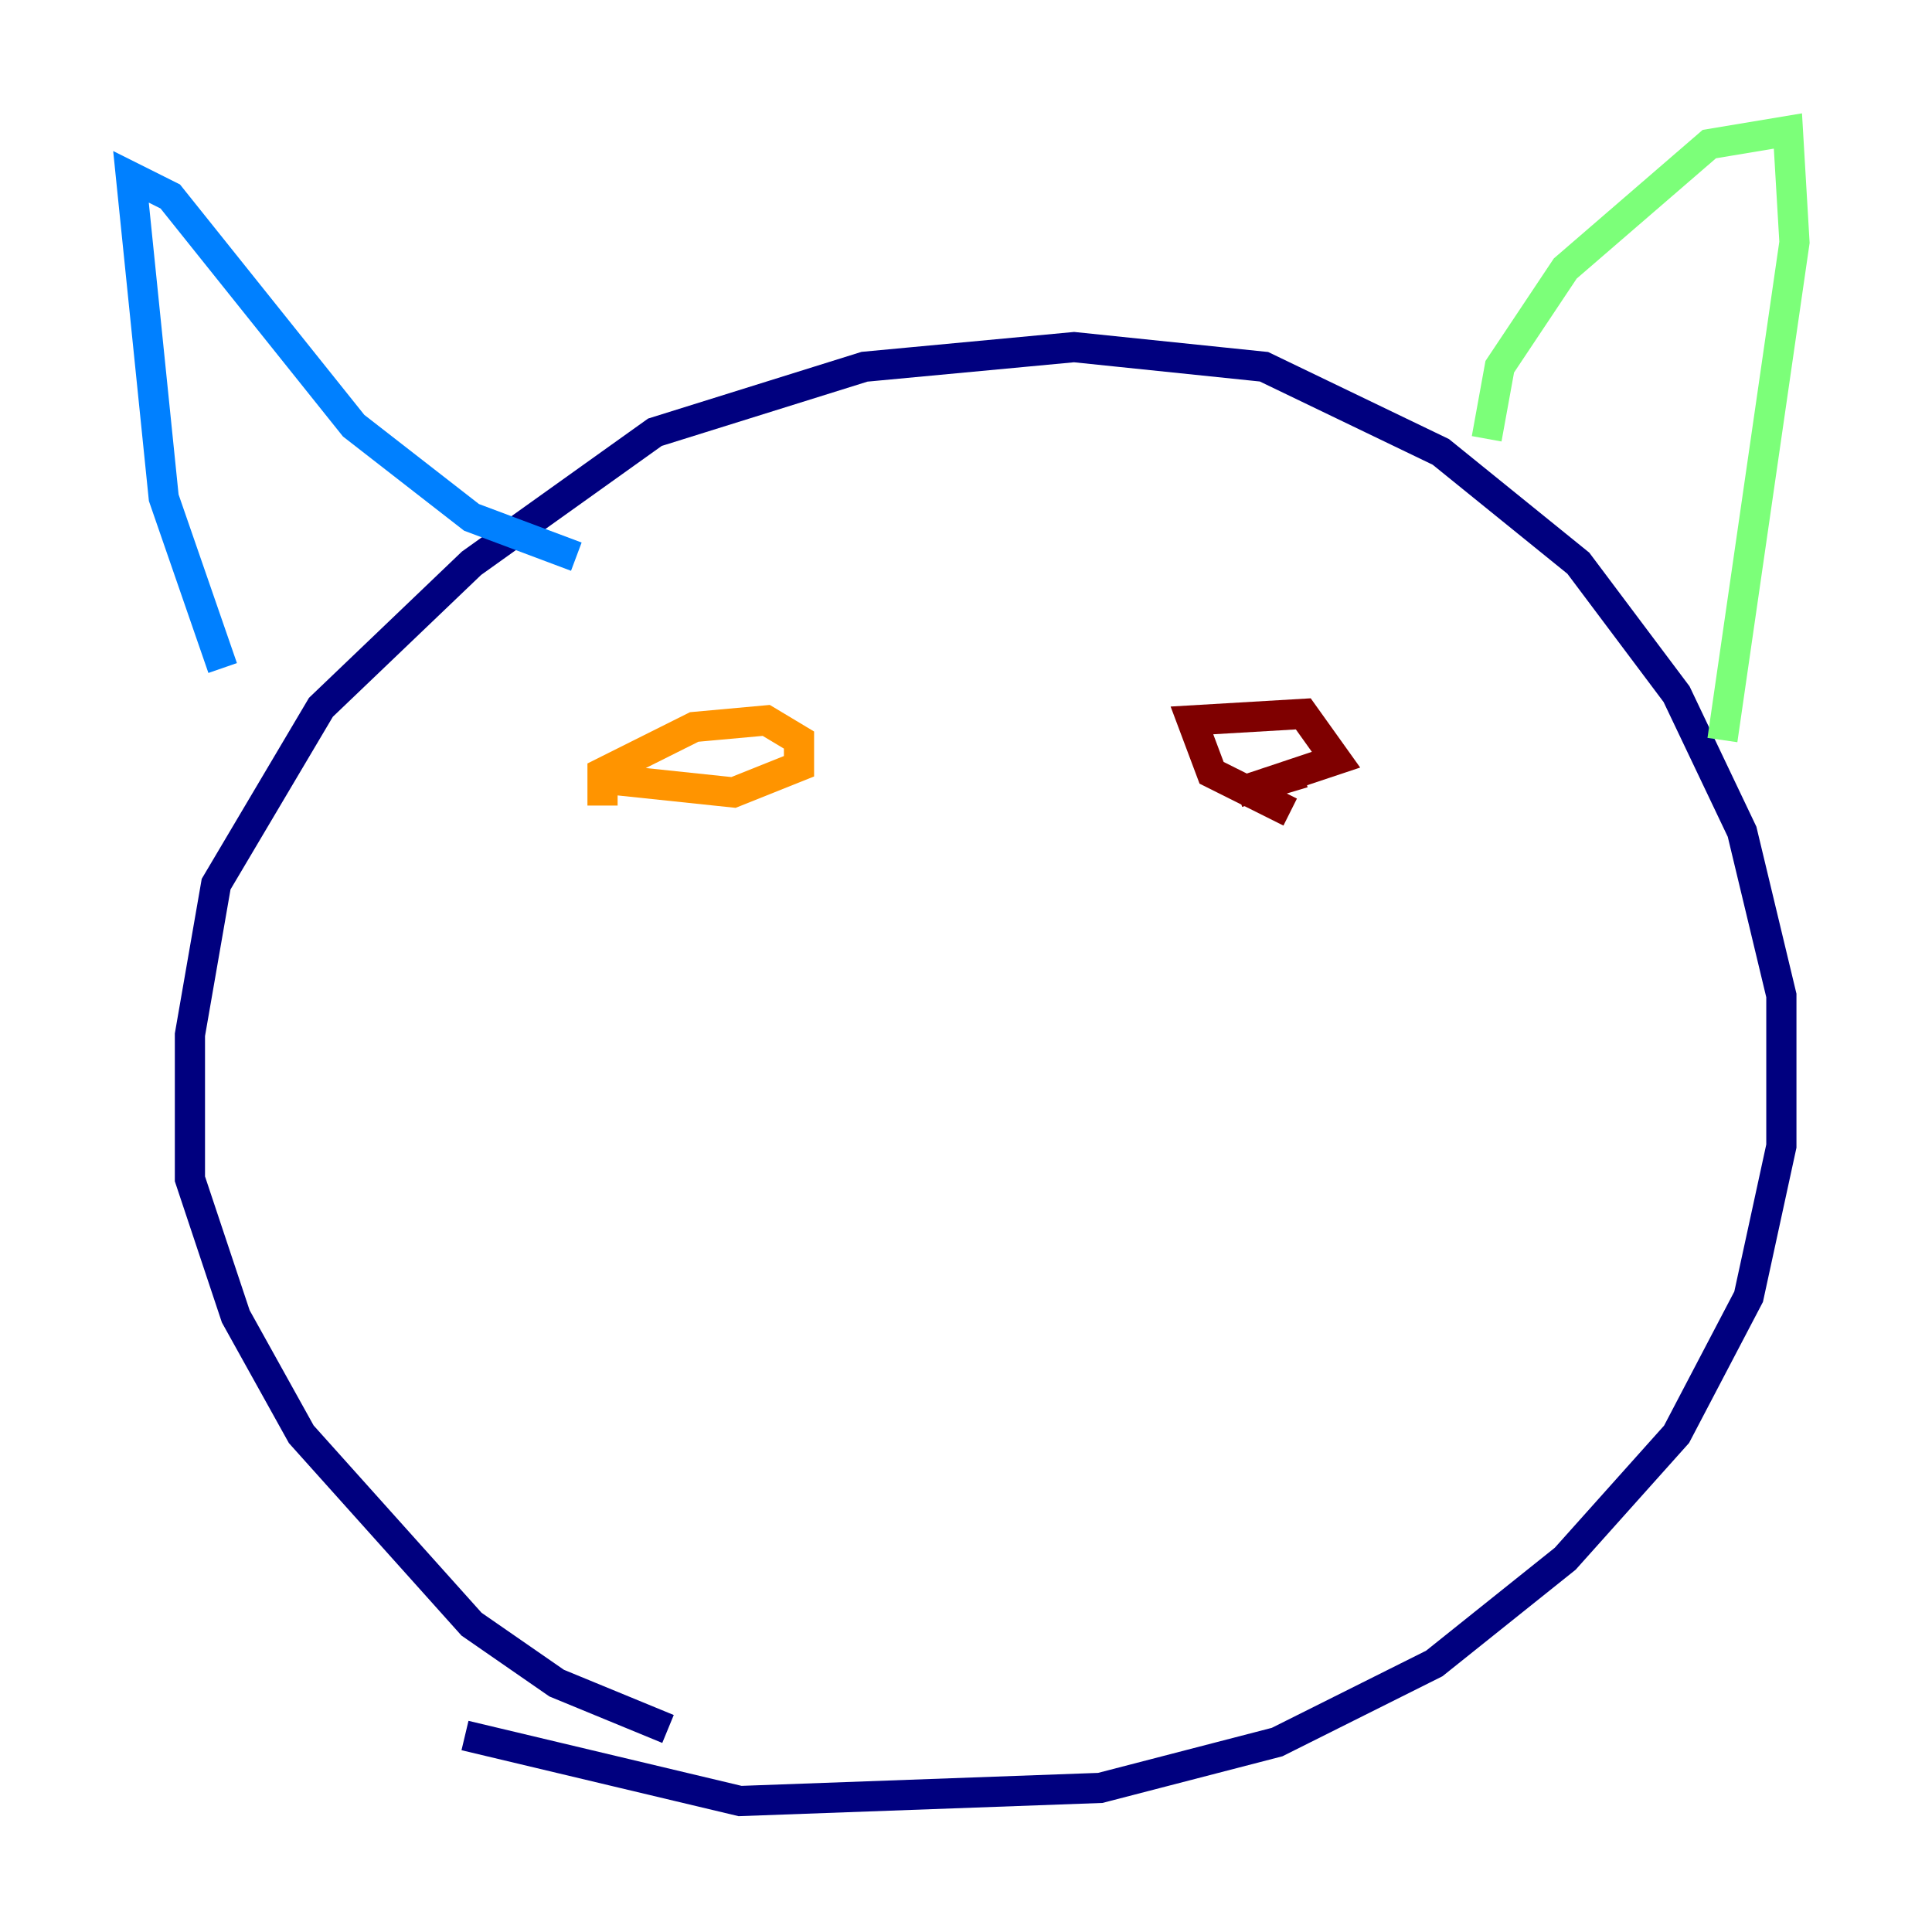 <?xml version="1.0" encoding="utf-8" ?>
<svg baseProfile="tiny" height="128" version="1.2" viewBox="0,0,128,128" width="128" xmlns="http://www.w3.org/2000/svg" xmlns:ev="http://www.w3.org/2001/xml-events" xmlns:xlink="http://www.w3.org/1999/xlink"><defs /><polyline fill="none" points="44.258,114.549 36.881,111.512 31.241,107.607 19.959,95.024 15.62,87.214 12.583,78.102 12.583,68.556 14.319,58.576 21.261,46.861 31.241,37.315 43.39,28.637 57.275,24.298 71.159,22.997 83.742,24.298 95.458,29.939 104.57,37.315 111.078,45.993 115.417,55.105 118.02,65.953 118.02,75.932 115.851,85.912 111.078,95.024 103.702,103.268 95.024,110.21 84.61,115.417 72.895,118.454 49.031,119.322 30.807,114.983" stroke="#00007f" stroke-width="2" /><polyline fill="none" points="14.752,44.258 10.848,32.976 8.678,11.715 11.281,13.017 23.43,28.203 31.241,34.278 38.183,36.881" stroke="#0080ff" stroke-width="2" /><polyline fill="none" points="98.495,29.071 99.363,24.298 103.702,17.79 113.248,9.546 118.454,8.678 118.888,16.054 114.115,49.031" stroke="#7cff79" stroke-width="2" /><polyline fill="none" points="39.919,53.37 39.919,51.2 45.993,48.163 50.766,47.729 52.936,49.031 52.936,50.766 48.597,52.502 40.352,51.634" stroke="#ff9400" stroke-width="2" /><polyline fill="none" points="85.478,53.803 80.271,51.2 78.969,47.729 86.346,47.295 88.515,50.332 82.007,52.502 86.346,51.2" stroke="#7f0000" stroke-width="2" /></svg>